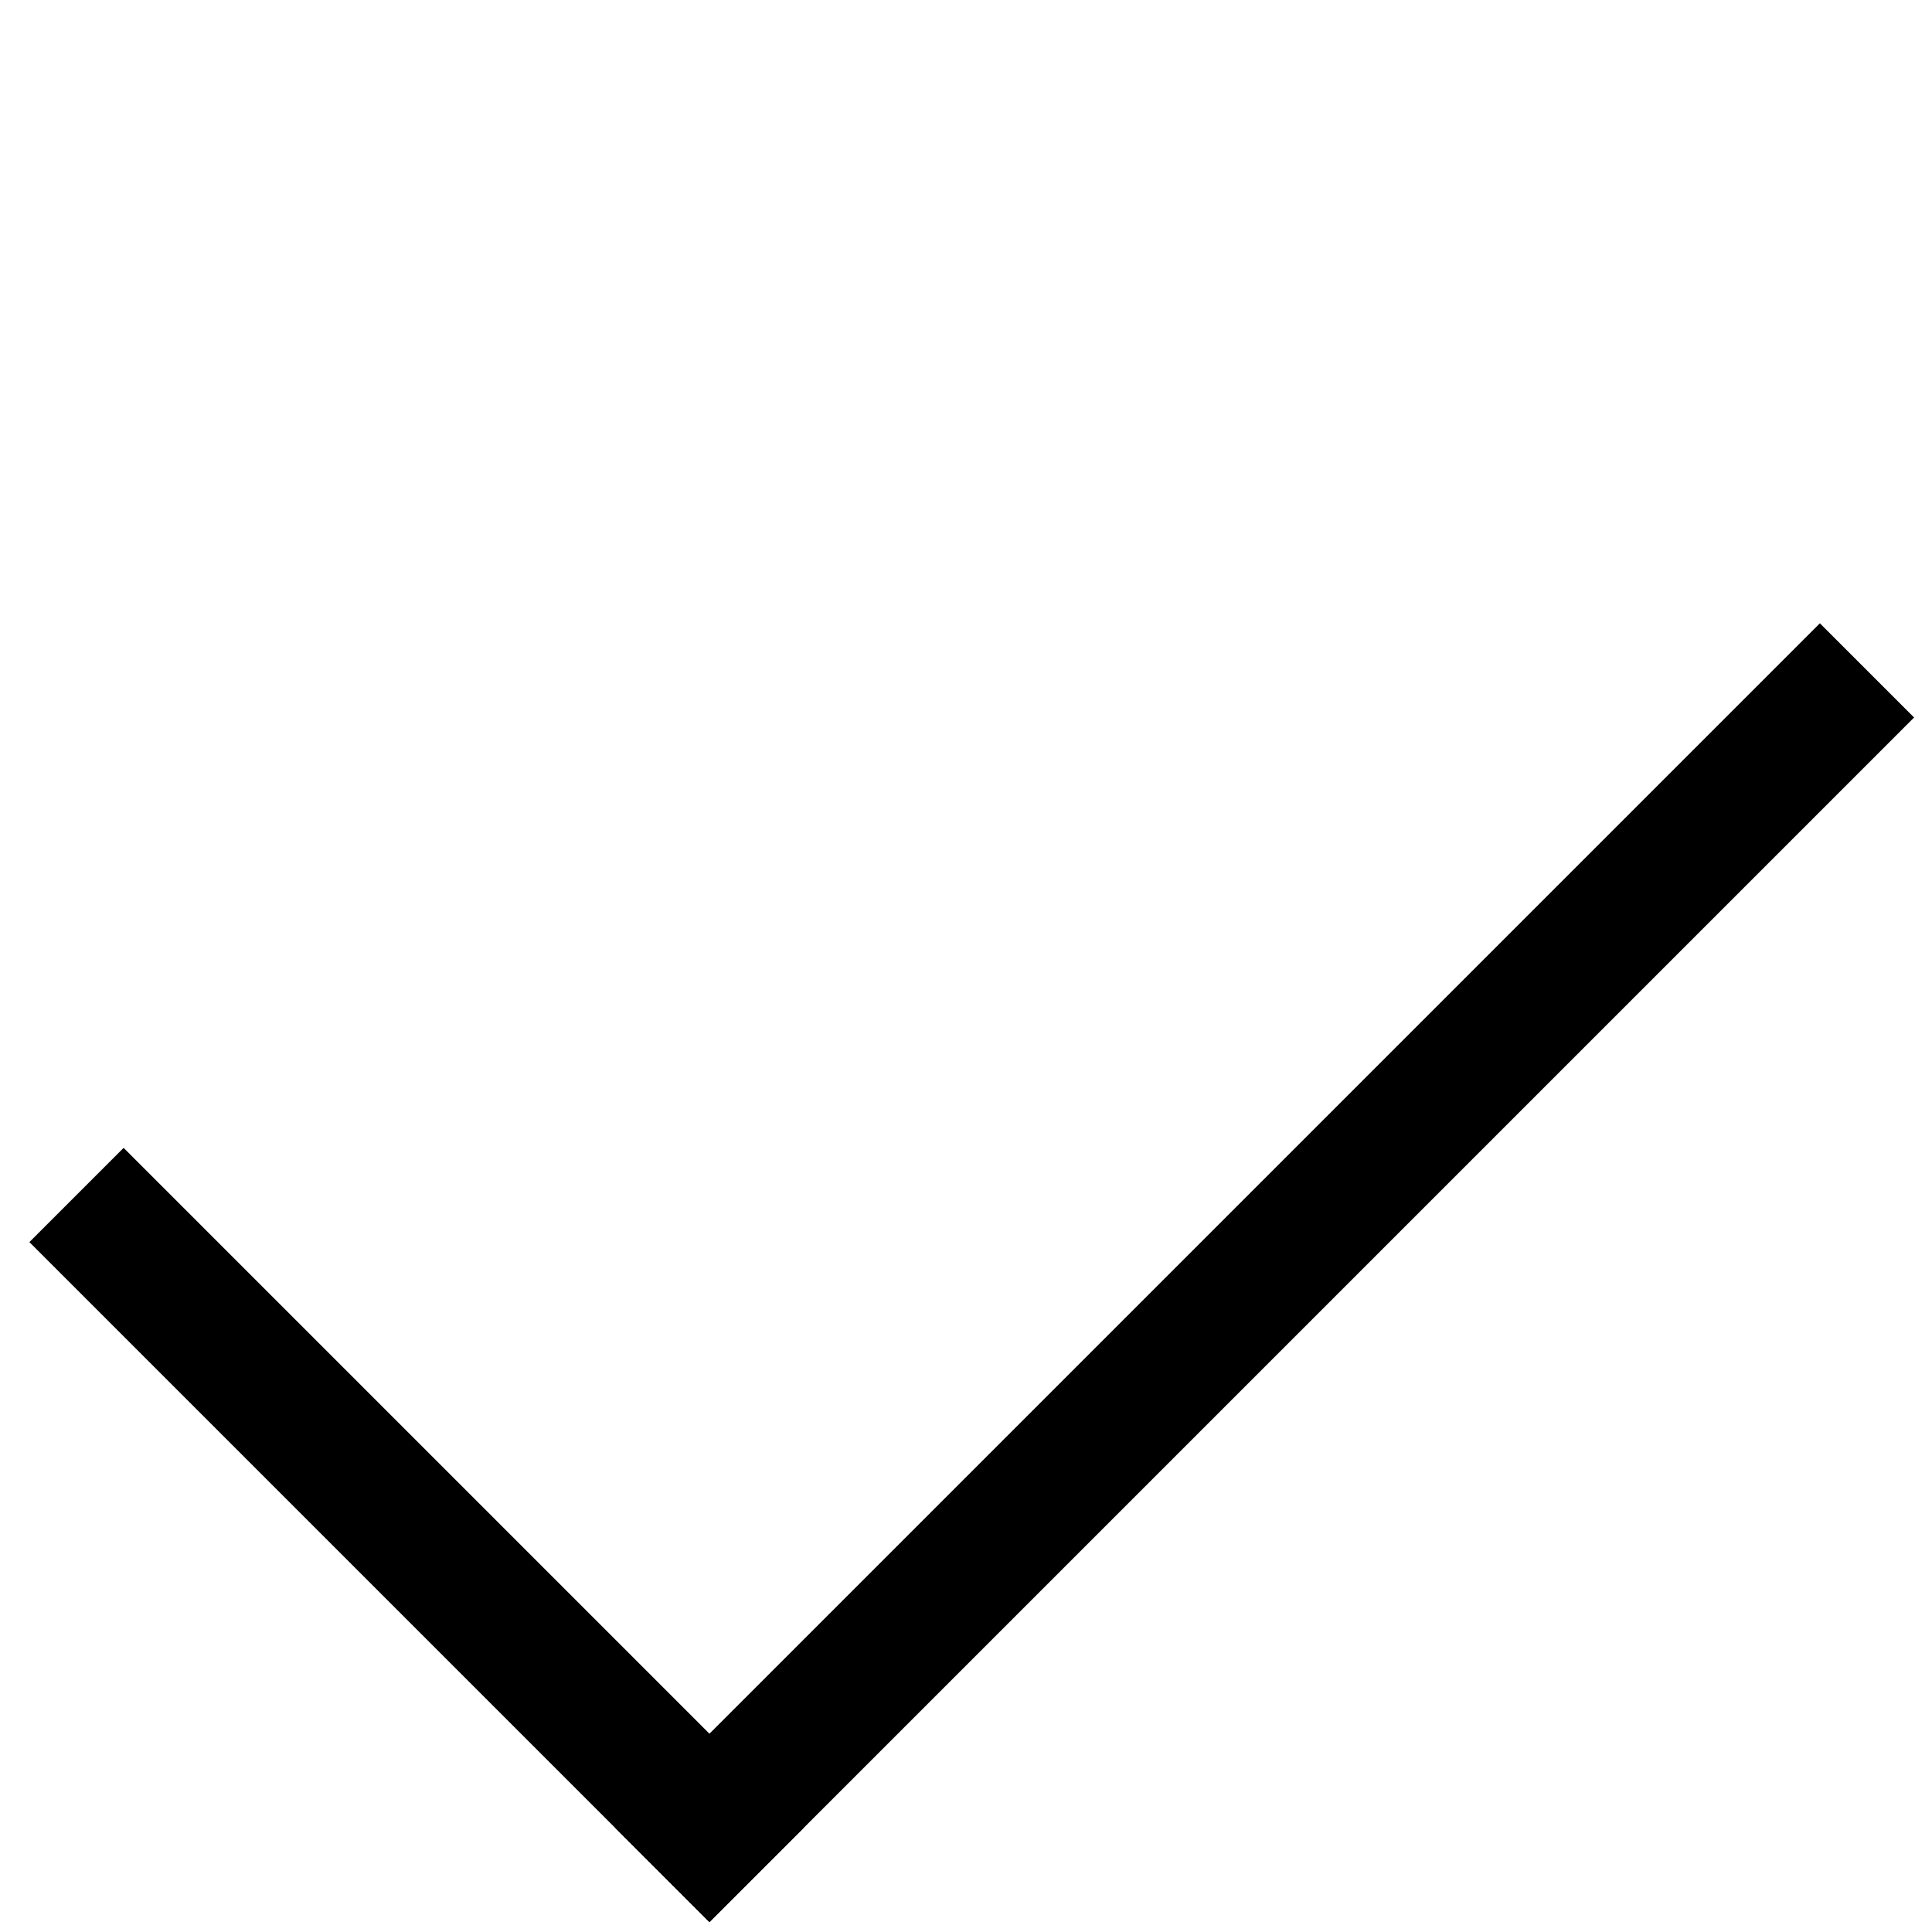 <svg width="29" height="29" viewBox="0 0 29 29" xmlns="http://www.w3.org/2000/svg">
<g clip-path="url(#clip0_51_510)">
<rect width="2" height="25.572" transform="translate(10.649 28.852) rotate(-135)" />
<rect width="14.436" height="2" transform="translate(10.649 28.852) rotate(-135)" />
</g>
<defs>
<clipPath id="clip0_51_510">
<rect width="14.5" height="25.742" transform="translate(10.649 28.852) rotate(-135)"/>
</clipPath>
</defs>
</svg>
